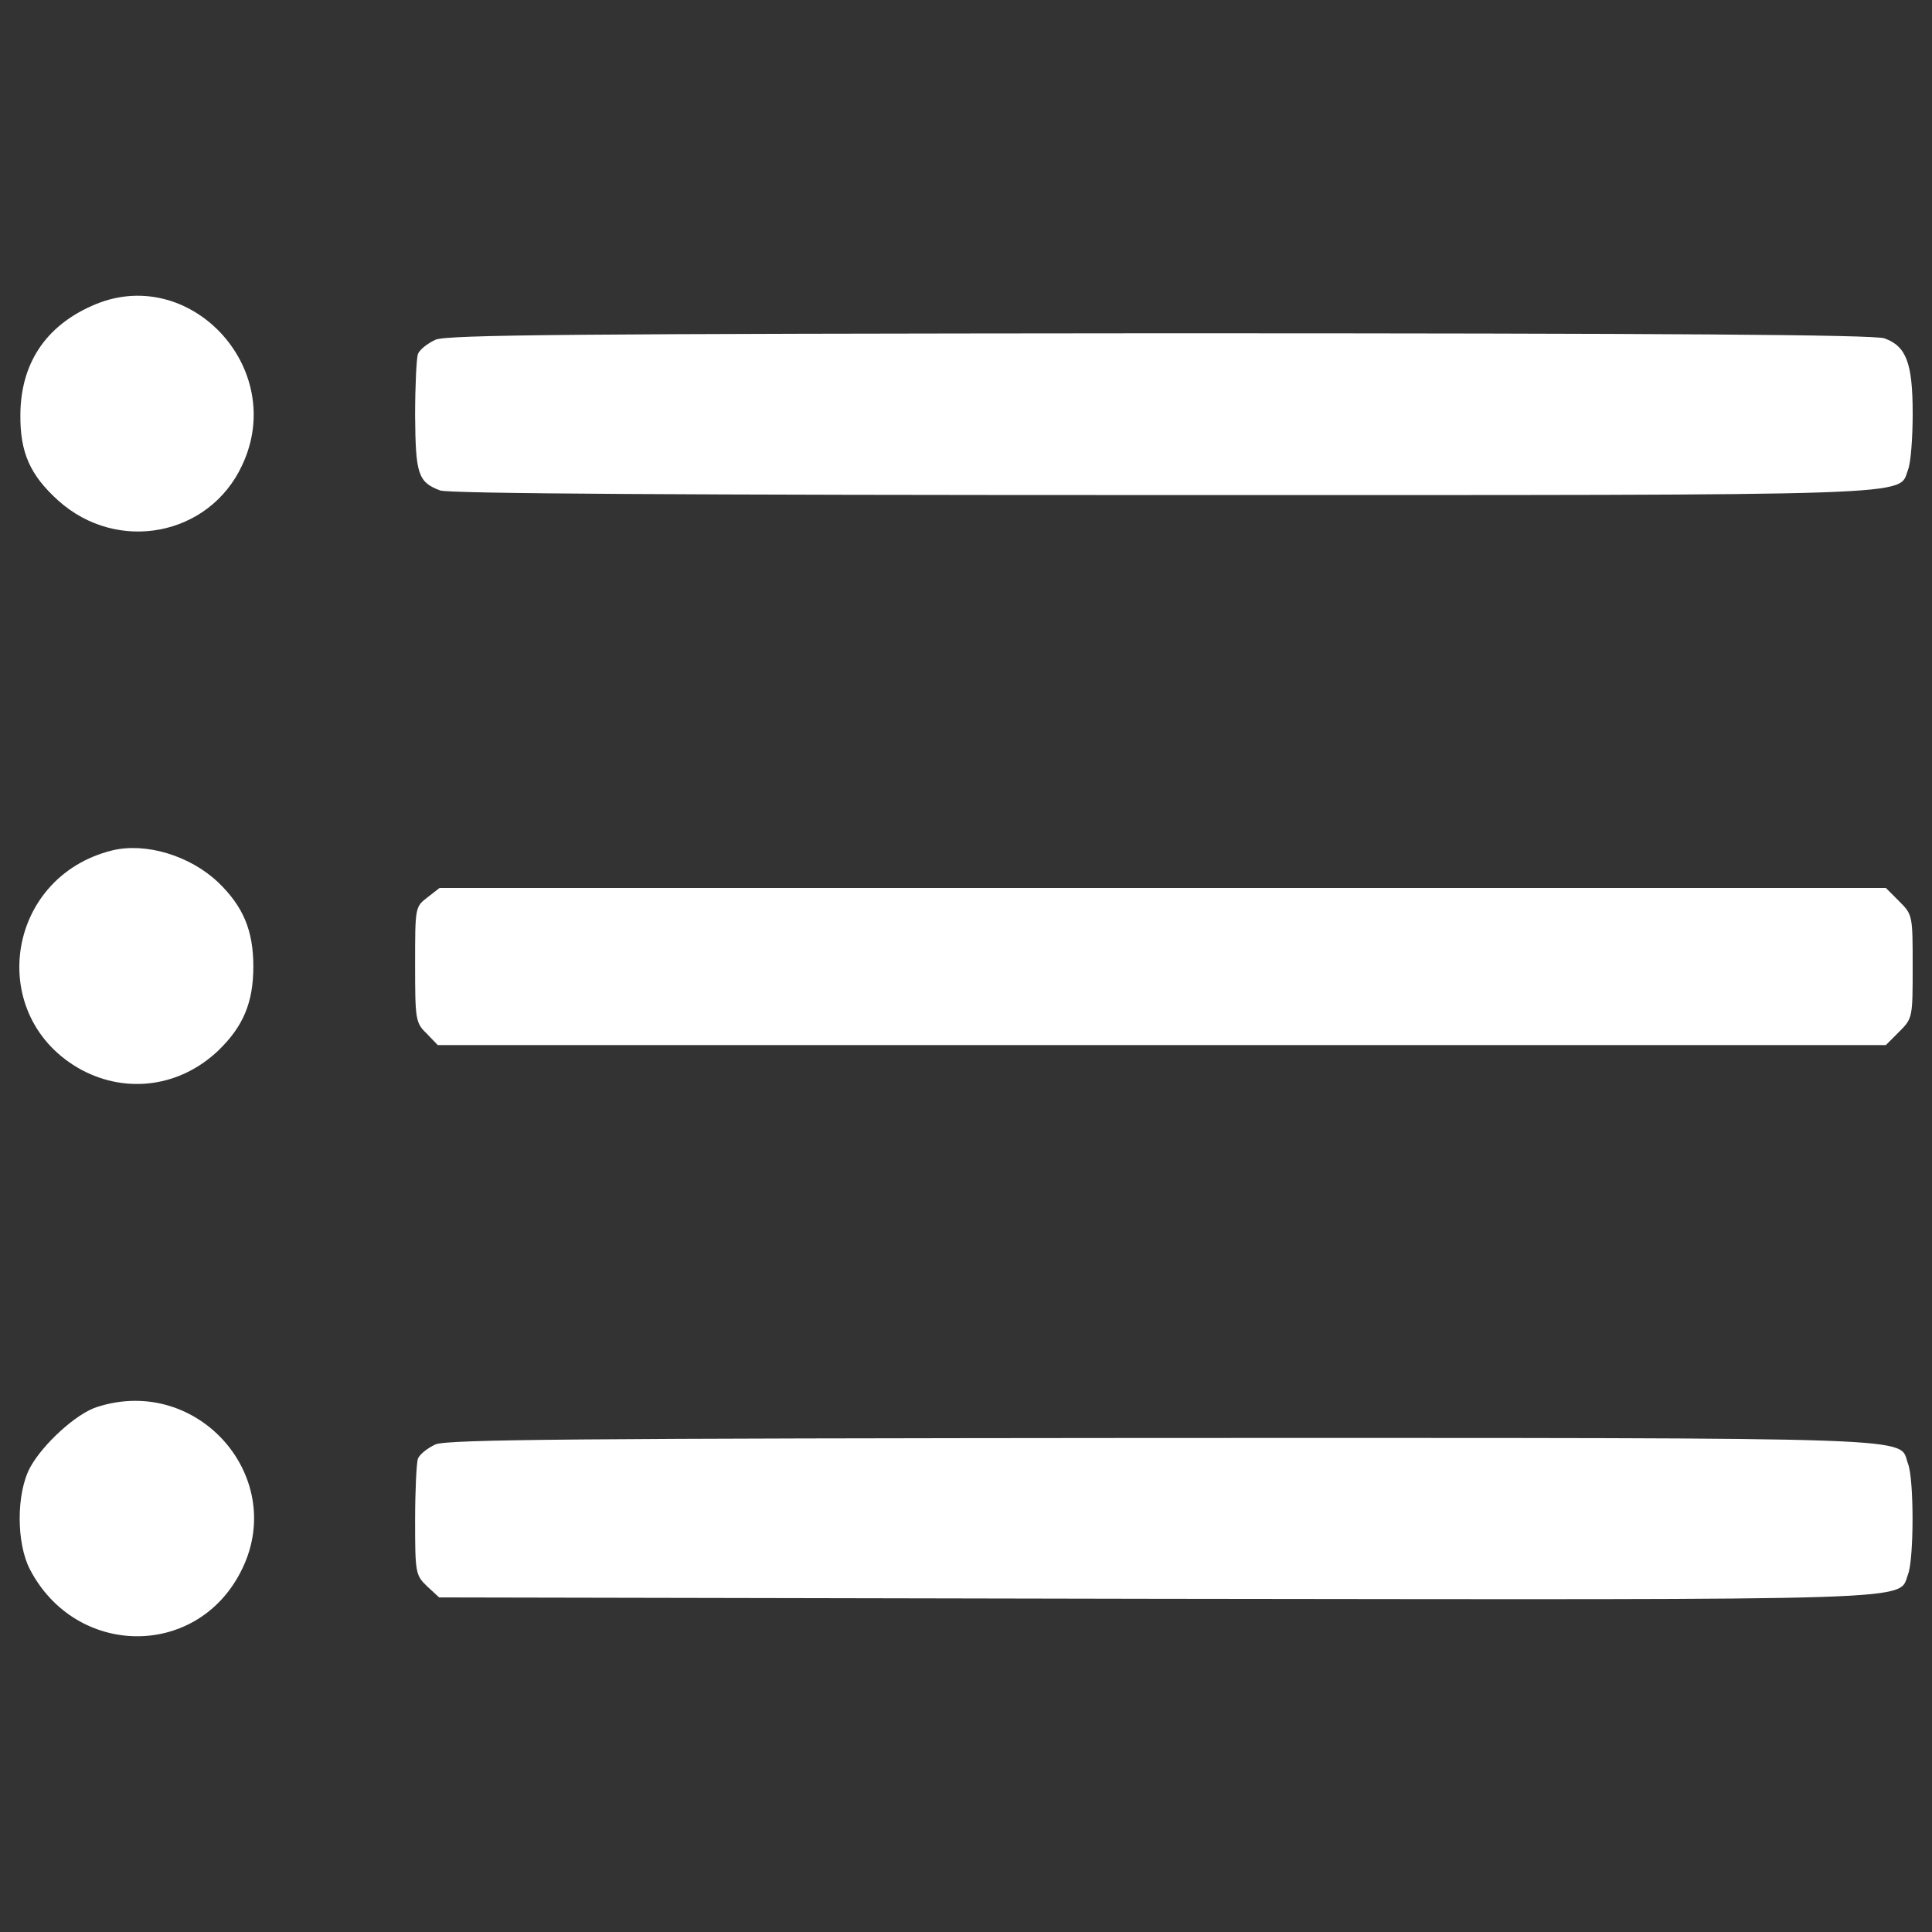 <?xml version="1.0" encoding="utf-8"?>
<!-- Svg Vector Icons : http://www.onlinewebfonts.com/icon -->
<!DOCTYPE svg PUBLIC "-//W3C//DTD SVG 1.1//EN" "http://www.w3.org/Graphics/SVG/1.1/DTD/svg11.dtd">
<svg version="1.1" xmlns="http://www.w3.org/2000/svg" xmlns:xlink="http://www.w3.org/1999/xlink" x="0px" y="0px" viewBox="0 0 1000 1000" enable-background="new 0 0 1000 1000" xml:space="preserve">
<rect x="0" y="0" width="1000" height="1000" fill="#333333" stroke="none"/>
<g><g fill="#fff" transform="translate(0,511) scale(0.1,-0.1)"><path d="M473.9,3526.2c-241.6-107.7-366-301.4-368.4-559.8c-2.4-198.6,50.2-315.8,196.2-447.4c306.2-275.1,782.3-184.2,952.2,184.2C1490.7,3208,973.9,3753.4,473.9,3526.2z"/><path d="M2253.9,3351.5c-40.7-19.1-81.3-50.2-90.9-74.2c-7.2-21.5-14.4-165.1-14.4-318.2c2.4-301.4,14.4-344.5,129.2-387.6c43.1-16.8,1253.6-23.9,3737-23.9c4000.1,0,3808.7-7.2,3861.3,131.6c14.3,35.9,23.9,165.1,23.9,289.5c0,263.2-33.5,349.3-145.9,390c-55,19.1-1122.1,26.3-3751.3,26.3C2971.6,3382.6,2316.1,3377.8,2253.9,3351.5z"/><path d="M579.2,707.9c-555-138.8-655.5-866-155.5-1136.4c234.5-124.4,509.6-86.1,705.8,100.5c129.2,124.4,181.8,248.8,181.8,435.4c0,186.6-52.6,311-181.8,435.4C983.5,681.6,753.8,751,579.2,707.9z"/><path d="M2210.8,463.9c-62.2-47.9-62.2-52.6-62.2-346.9c0-284.7,2.4-301.4,59.8-356.5l57.4-59.8h3746.5h3748.9l69.3,69.4c69.4,69.4,69.4,74.2,69.4,337.3c0,263.2,0,268-69.4,337.3l-69.3,69.4H6017.1H2275.4L2210.8,463.9z"/><path d="M502.6-2172.5C395-2206,220.3-2366.3,155.7-2486c-71.8-134-71.8-392.3,0-528.7c236.8-452.2,856.5-461.7,1088.5-14.4C1497.9-2545.8,1029-2002.7,502.6-2172.5z"/><path d="M2253.9-2366.3c-40.7-19.1-81.3-50.2-90.9-74.2c-7.2-21.5-14.4-165.1-14.4-320.6c0-270.3,2.4-282.3,62.2-339.7l62.2-57.4l3705.8-7.2c4043.1-4.8,3844.6-12,3897.2,126.8c31.1,81.3,31.1,492.8,0,571.8c-52.6,141.2,179.4,134-3856.5,134C2974-2335.2,2316.1-2340,2253.9-2366.3z"/></g></g>
</svg>
